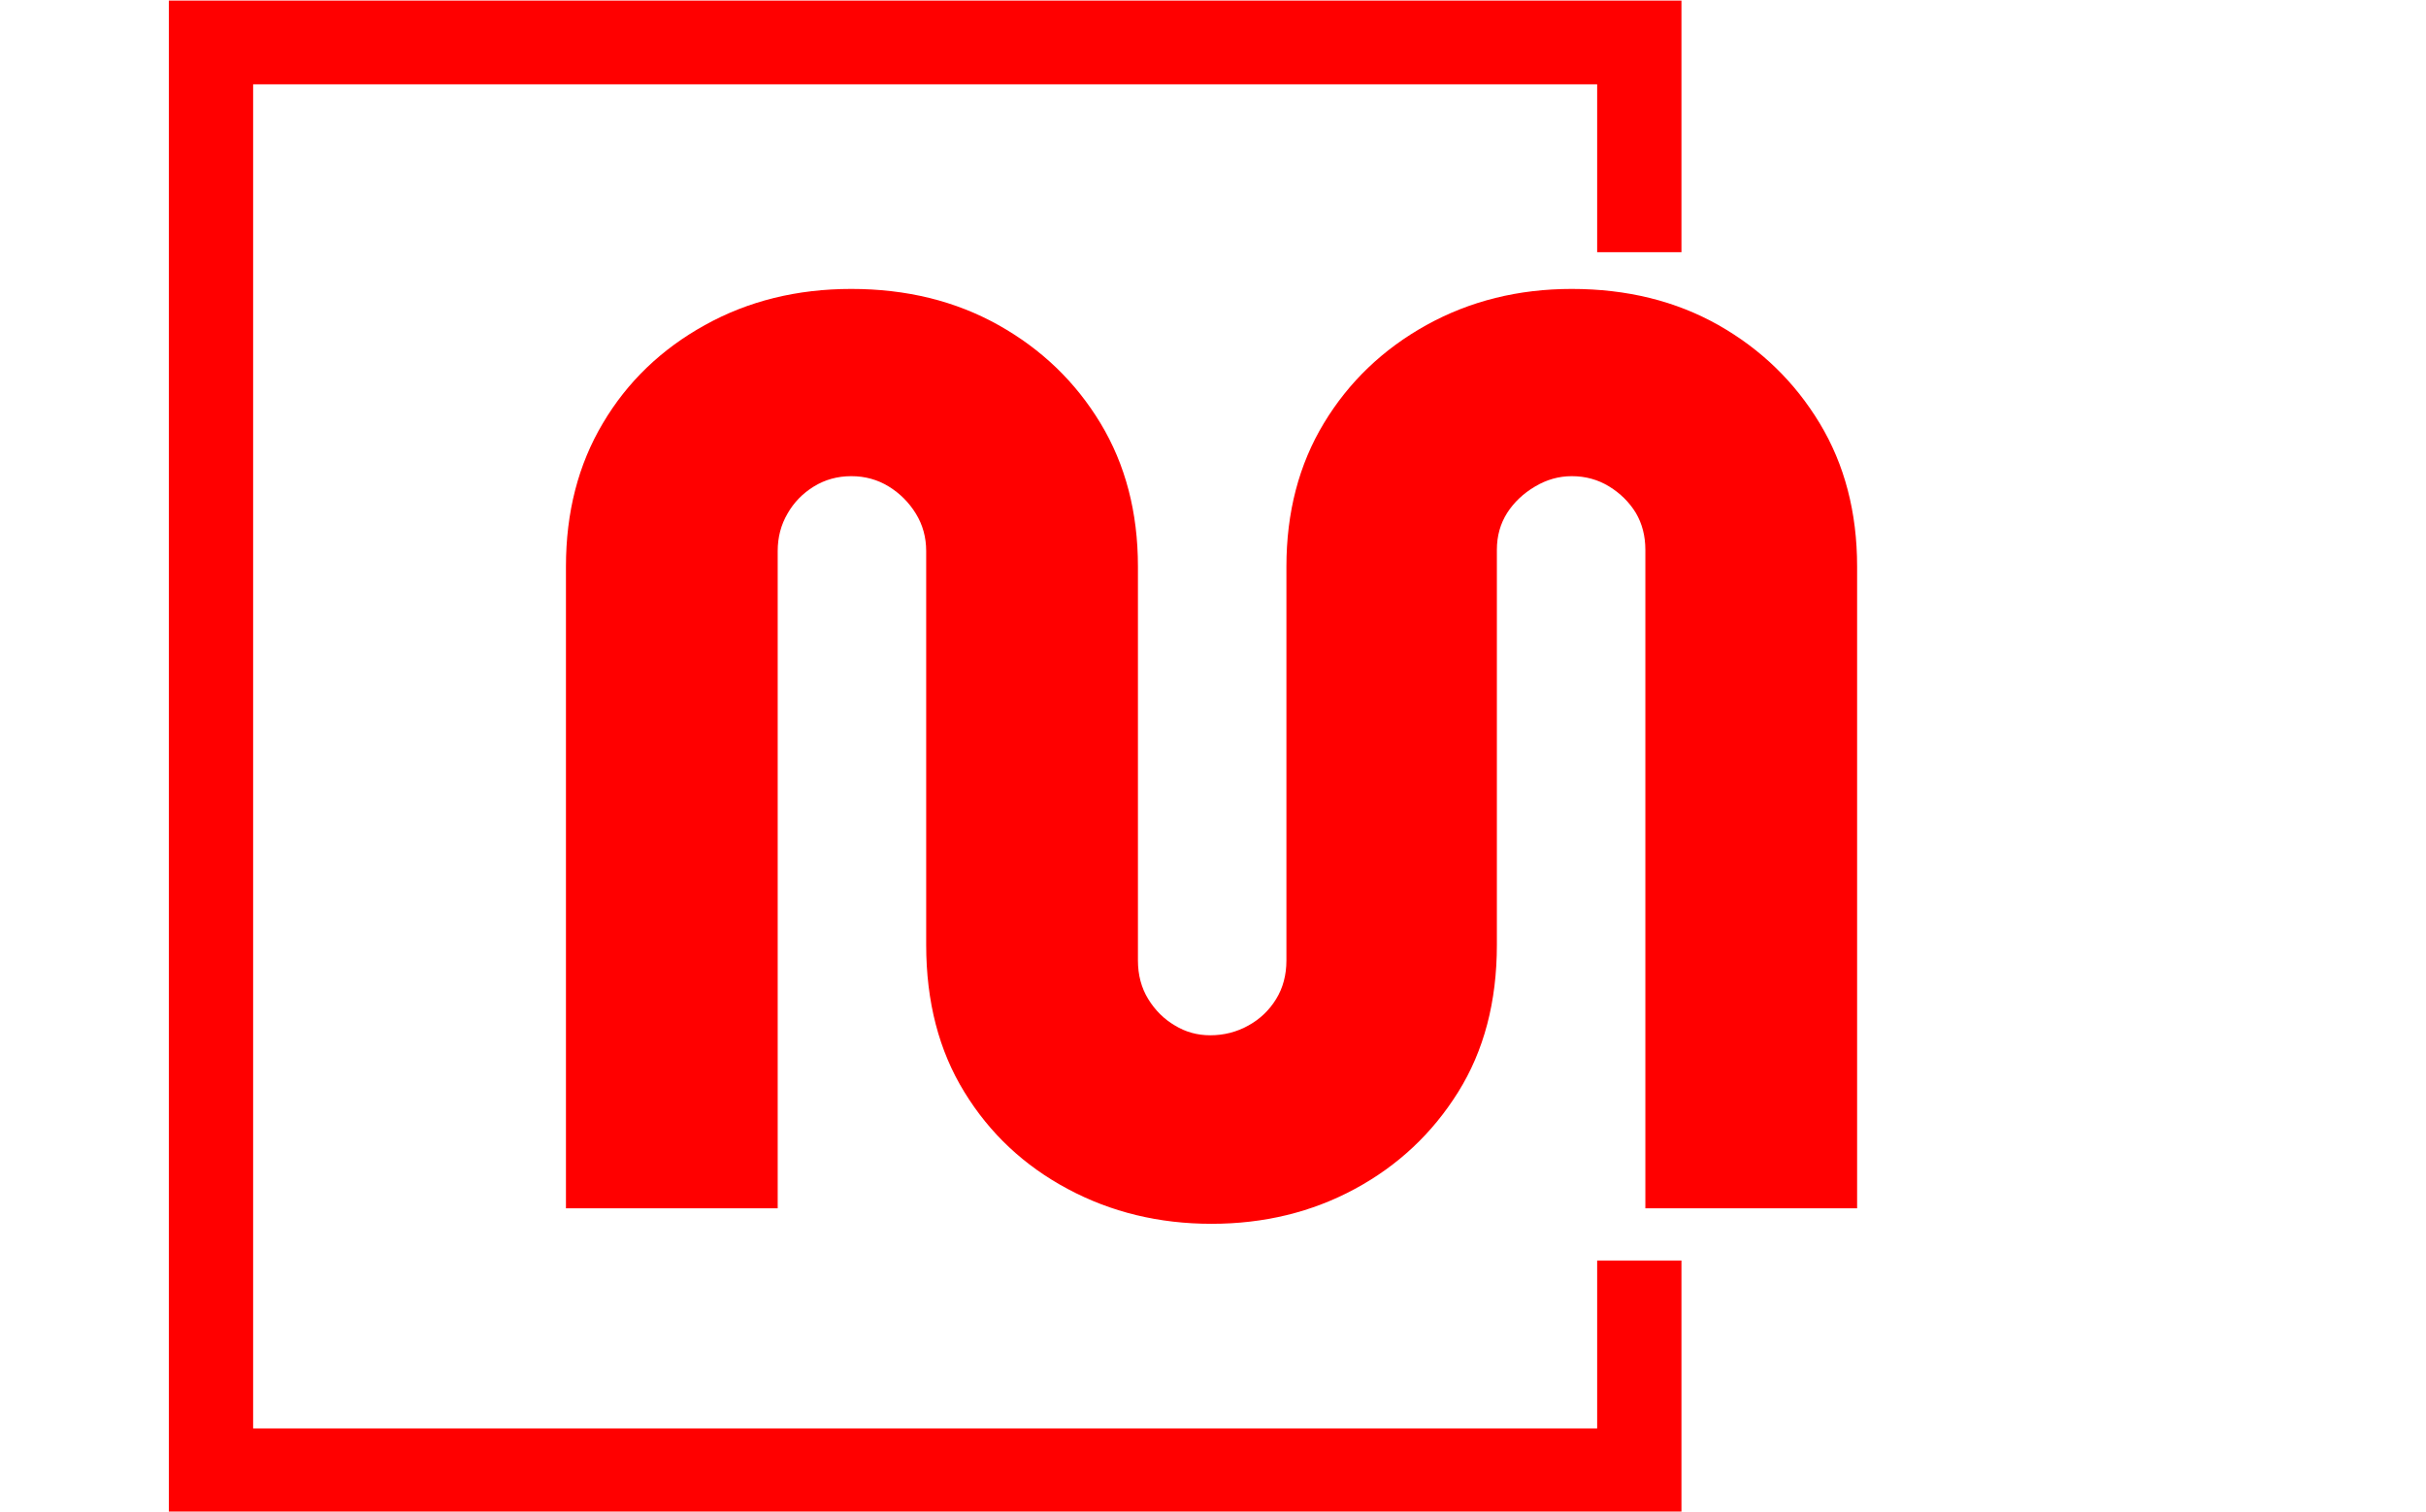 <svg xmlns="http://www.w3.org/2000/svg" version="1.1" xmlns:xlink="http://www.w3.org/1999/xlink" xmlns:svgjs="http://svgjs.dev/svgjs" width="1000" height="623" viewBox="0 0 1000 623"><g transform="matrix(1,0,0,1,-0.606,0.252)"><svg viewBox="0 0 396 247" data-background-color="#ffffff" preserveAspectRatio="xMidYMid meet" height="623" width="1000" xmlns="http://www.w3.org/2000/svg" xmlns:xlink="http://www.w3.org/1999/xlink"><g id="tight-bounds" transform="matrix(1,0,0,1,0.24,-0.1)"><svg viewBox="0 0 395.52 247.2" height="247.2" width="395.52"><g><svg></svg></g><g><svg viewBox="0 0 395.52 247.2" height="247.2" width="395.52"><g transform="matrix(1,0,0,1,92.256,47.215)"><svg viewBox="0 0 211.008 152.77" height="152.77" width="211.008"><g><svg viewBox="0 0 211.008 152.77" height="152.77" width="211.008"><g><svg viewBox="0 0 211.008 152.77" height="152.77" width="211.008"><g id="textblocktransform"><svg viewBox="0 0 211.008 152.77" height="152.77" width="211.008" id="textblock"><g><svg viewBox="0 0 211.008 152.77" height="152.77" width="211.008"><g transform="matrix(1,0,0,1,0,0)"><svg width="211.008" viewBox="2.7 -35.6 50 36.2" height="152.77" data-palette-color="#ff0000"><path d="M27.7 0.6L27.7 0.6Q24.65 0.6 22.13-0.75 19.6-2.1 18.13-4.5 16.65-6.9 16.65-10.2L16.65-10.2 16.65-25.45Q16.65-26.25 16.25-26.9 15.85-27.55 15.2-27.95 14.55-28.35 13.75-28.35L13.75-28.35Q12.95-28.35 12.3-27.95 11.65-27.55 11.28-26.9 10.9-26.25 10.9-25.45L10.9-25.45 10.9 0 2.7 0 2.7-24.85Q2.7-28 4.13-30.4 5.55-32.8 8.08-34.2 10.6-35.6 13.75-35.6L13.75-35.6Q16.95-35.6 19.45-34.2 21.95-32.8 23.4-30.4 24.85-28 24.85-24.85L24.85-24.85 24.85-9.6Q24.85-8.75 25.25-8.1 25.65-7.45 26.28-7.08 26.9-6.7 27.65-6.7L27.65-6.7Q28.45-6.7 29.13-7.08 29.8-7.45 30.2-8.1 30.6-8.75 30.6-9.6L30.6-9.6 30.6-24.85Q30.6-28 32.05-30.4 33.5-32.8 36.02-34.2 38.55-35.6 41.65-35.6L41.65-35.6Q44.85-35.6 47.33-34.2 49.8-32.8 51.25-30.4 52.7-28 52.7-24.85L52.7-24.85 52.7 0 44.5 0 44.5-25.5Q44.5-26.3 44.13-26.93 43.75-27.55 43.1-27.95 42.45-28.35 41.65-28.35L41.65-28.35Q40.9-28.35 40.23-27.95 39.55-27.55 39.15-26.93 38.75-26.3 38.75-25.5L38.75-25.5 38.75-10.2Q38.75-6.9 37.25-4.5 35.75-2.1 33.25-0.75 30.75 0.6 27.7 0.6Z" opacity="1" transform="matrix(1,0,0,1,0,0)" fill="#ff0000" class="wordmark-text-0" data-fill-palette-color="primary" id="text-0"></path></svg></g></svg></g></svg></g></svg></g></svg></g></svg></g><path d="M274.557 41.215L274.557 0 27.357 0 27.357 247.2 274.557 247.2 274.557 205.985 260.781 205.985 260.781 233.423 41.134 233.423 41.134 13.777 260.781 13.777 260.781 41.215Z" fill="#ff0000" stroke="transparent" data-fill-palette-color="primary"></path></svg></g><defs></defs></svg><rect width="395.52" height="247.2" fill="none" stroke="none" visibility="hidden"></rect></g></svg></g></svg>